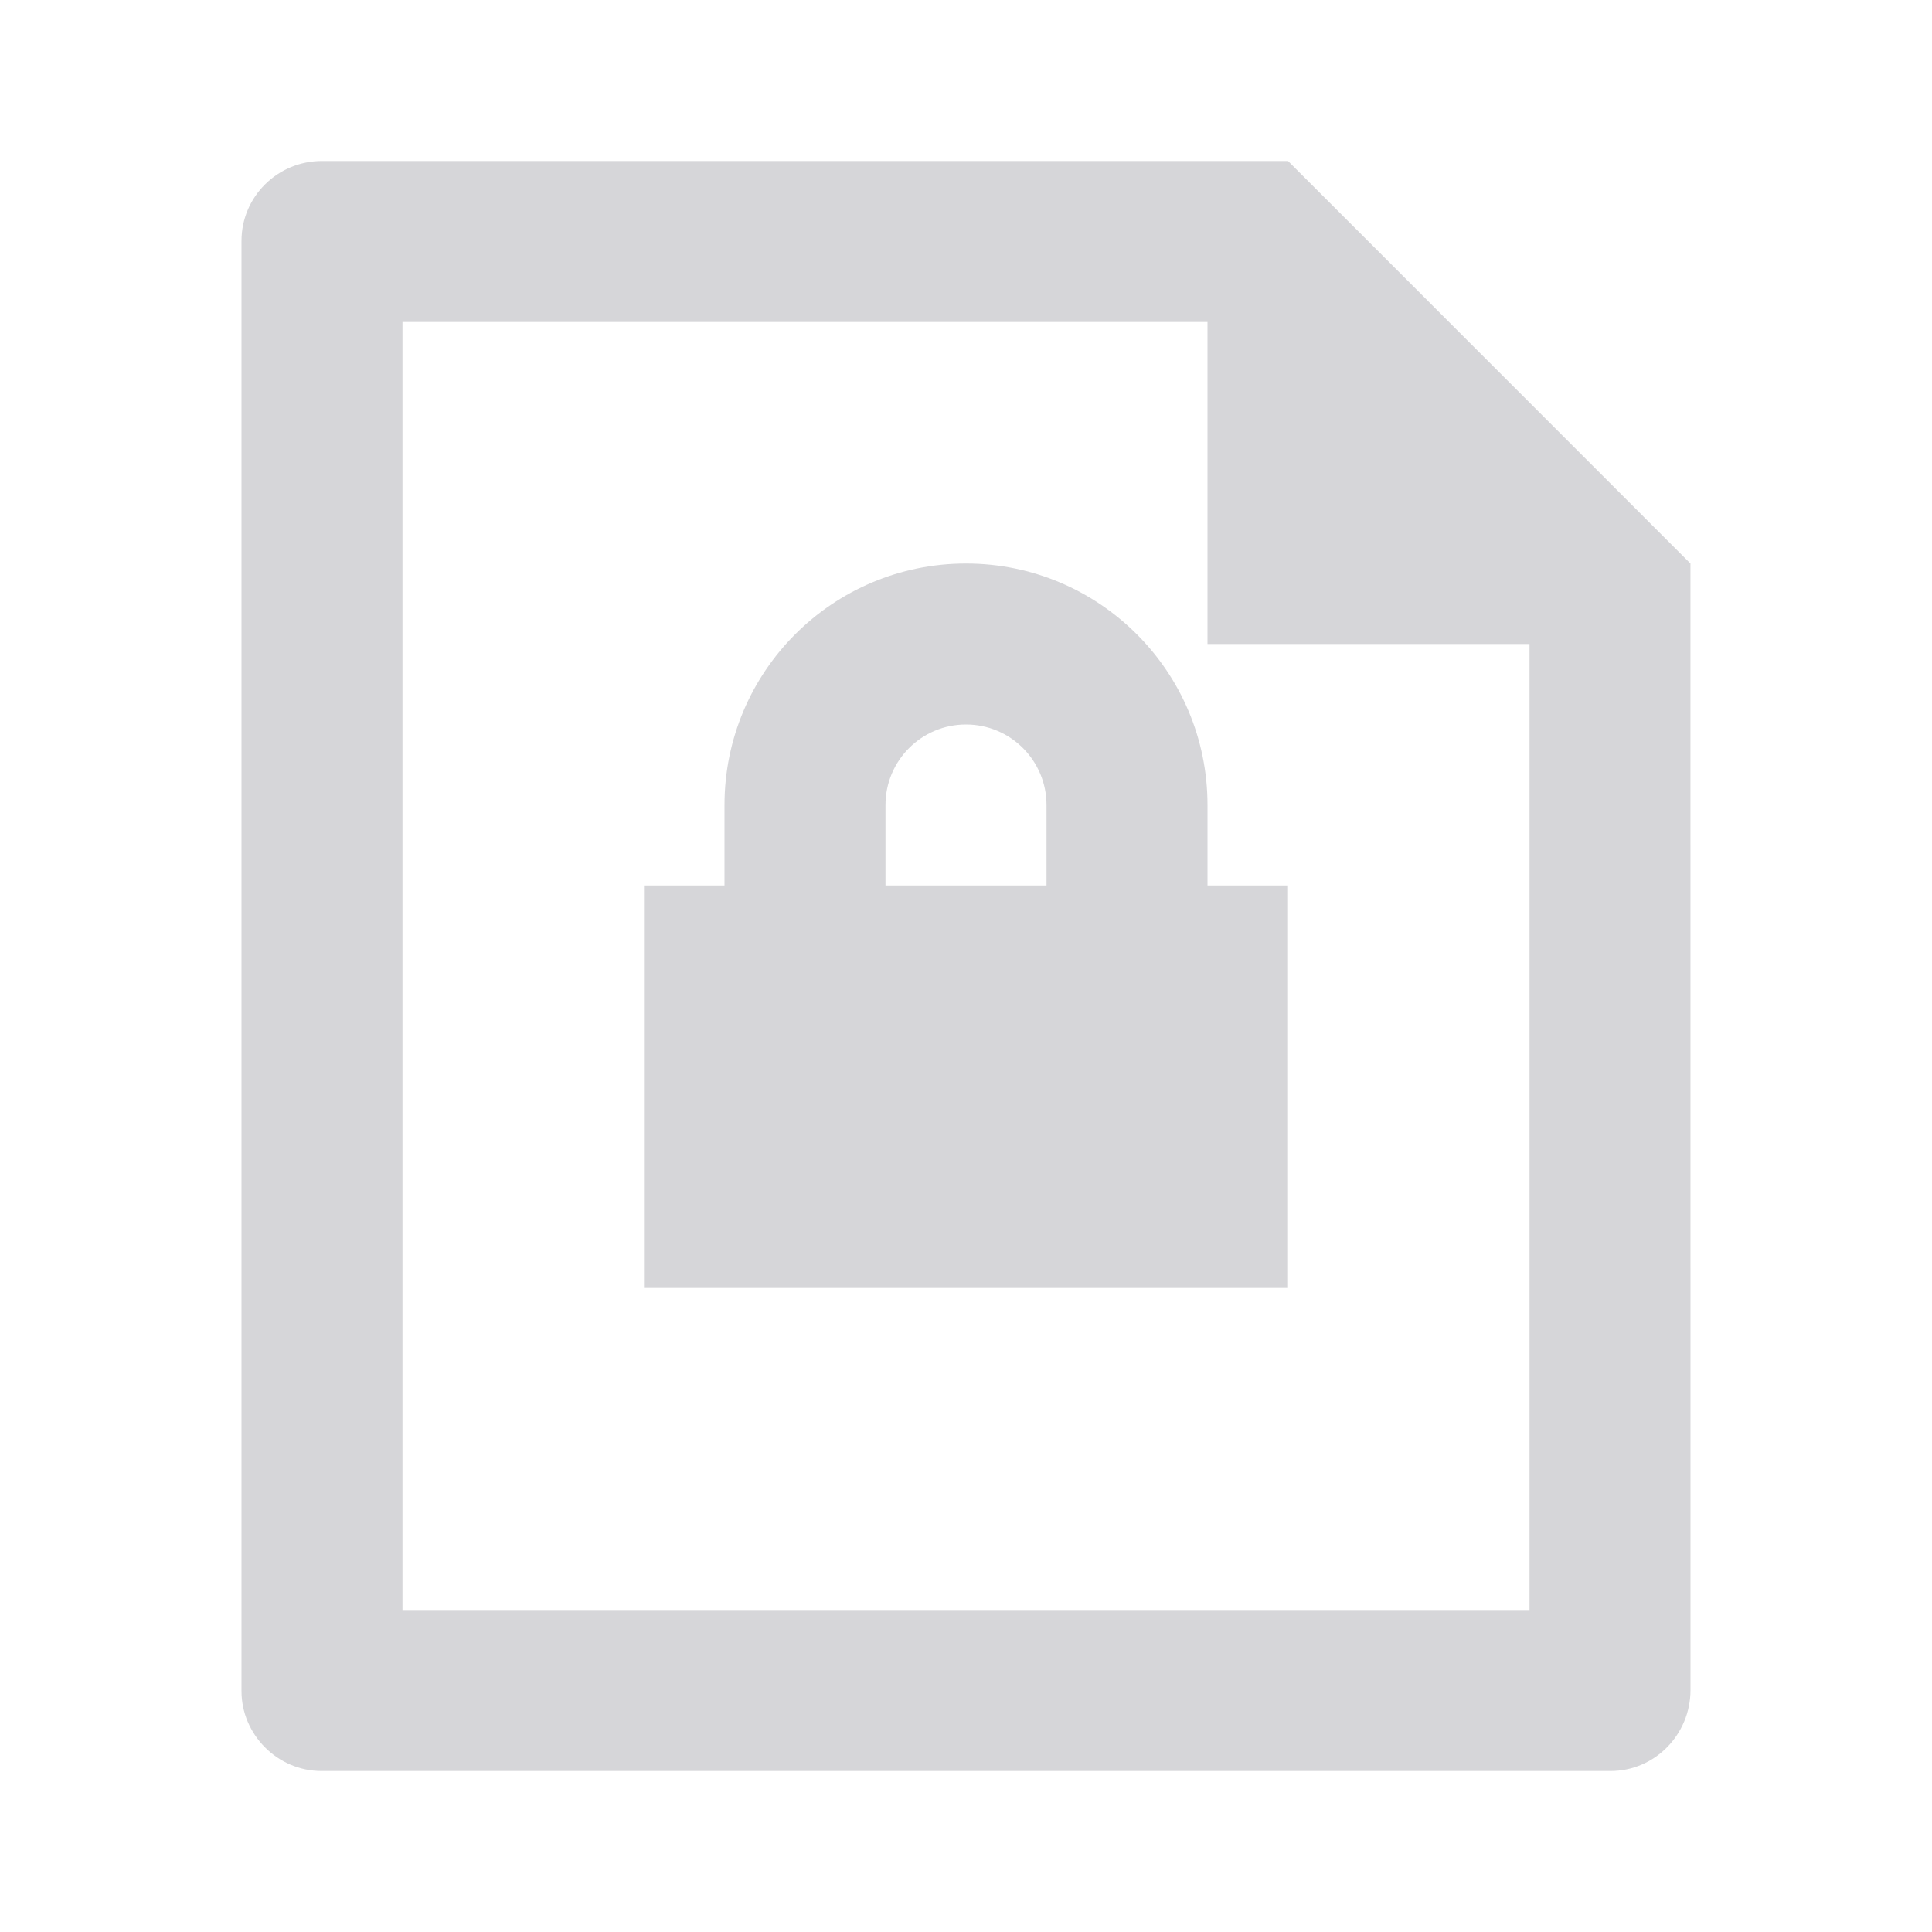 <svg width="40" height="40" viewBox="0 0 40 40" fill="none" xmlns="http://www.w3.org/2000/svg">
<path d="M25 6.667H8.333V33.333H31.667V13.333H25V6.667ZM5 4.986C5 4.073 5.746 3.333 6.664 3.333H26.667L34.999 11.667L35 34.987C35 35.915 34.258 36.667 33.344 36.667H6.656C5.741 36.667 5 35.908 5 35.014V4.986ZM25 18.333H26.667V26.667H13.333V18.333H15V16.667C15 13.905 17.238 11.667 20 11.667C22.762 11.667 25 13.905 25 16.667V18.333ZM21.667 18.333V16.667C21.667 15.746 20.921 15 20 15C19.079 15 18.333 15.746 18.333 16.667V18.333H21.667Z" fill="#D6D6D9"/>
</svg>
